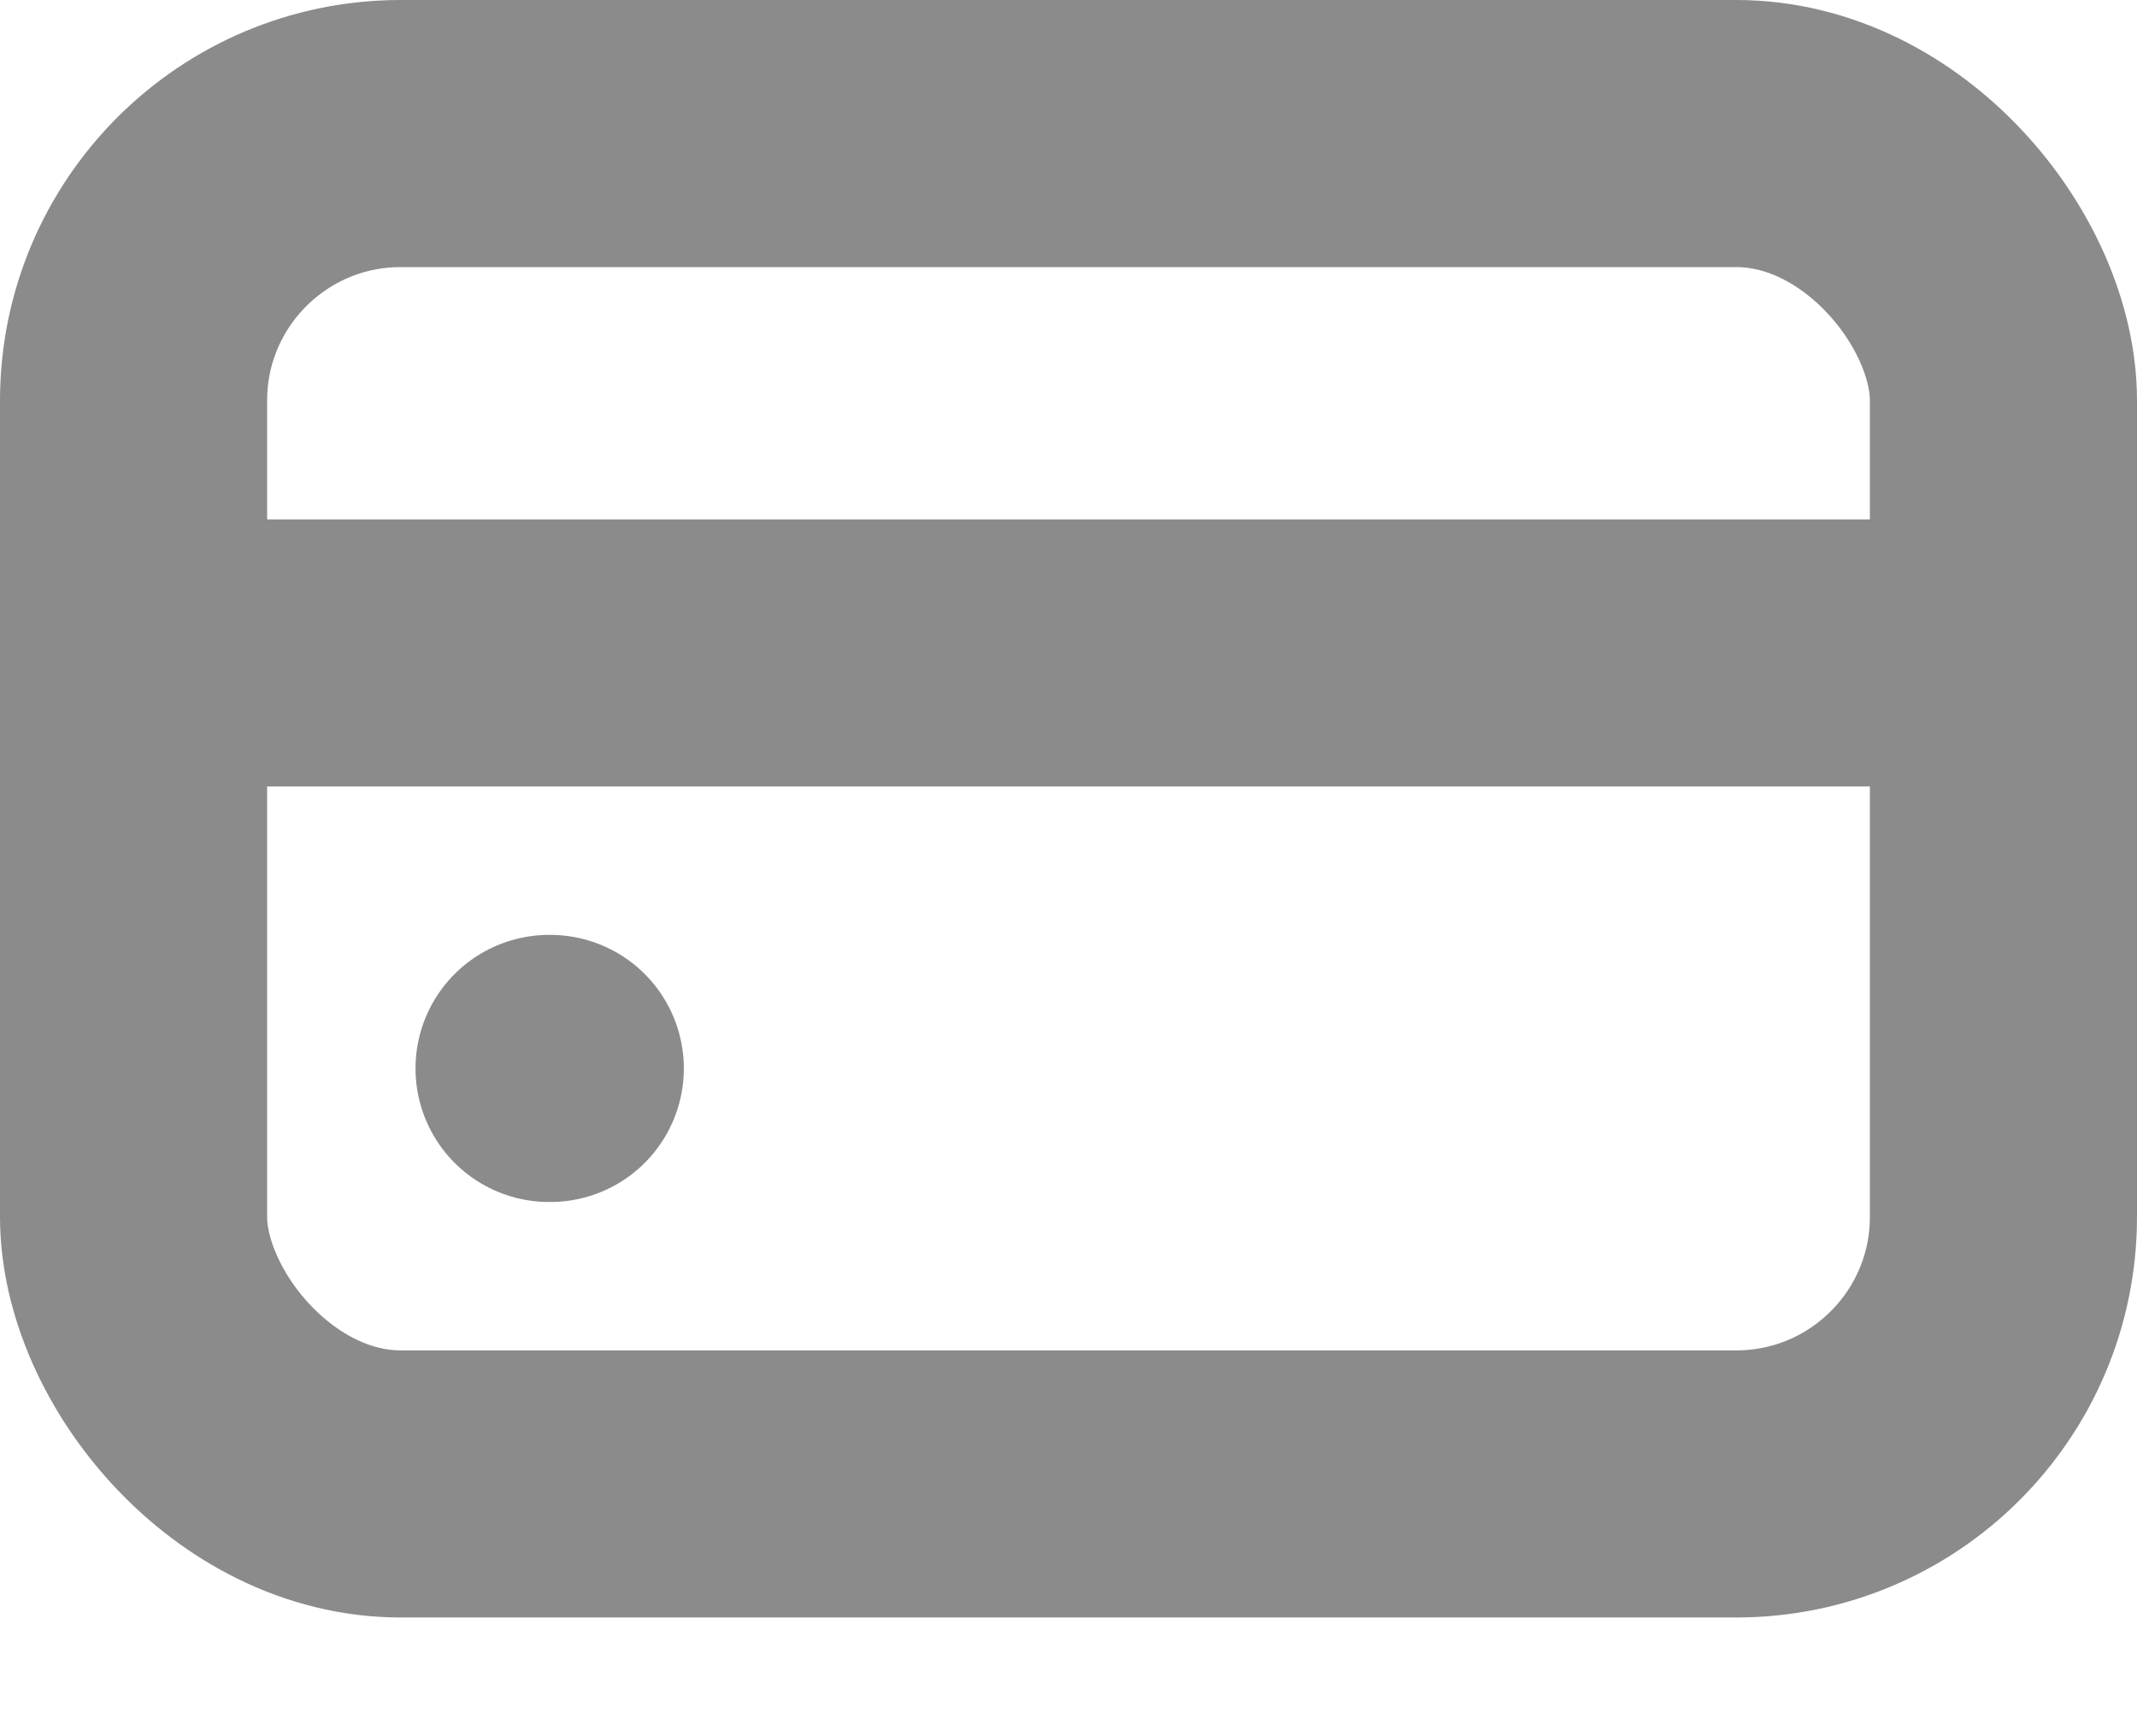 <svg width="16" height="13" viewBox="0 0 16 13" fill="none" xmlns="http://www.w3.org/2000/svg">
<rect x="1" y="1" width="14" height="10.111" rx="2" stroke="#8B8B8B" stroke-width="2"/>
<path d="M4.111 8H4.12" stroke="#8B8B8B" stroke-width="2" stroke-linecap="round"/>
<path d="M1.778 4.889H15" stroke="#8B8B8B" stroke-width="2" stroke-linecap="round"/>
</svg>
